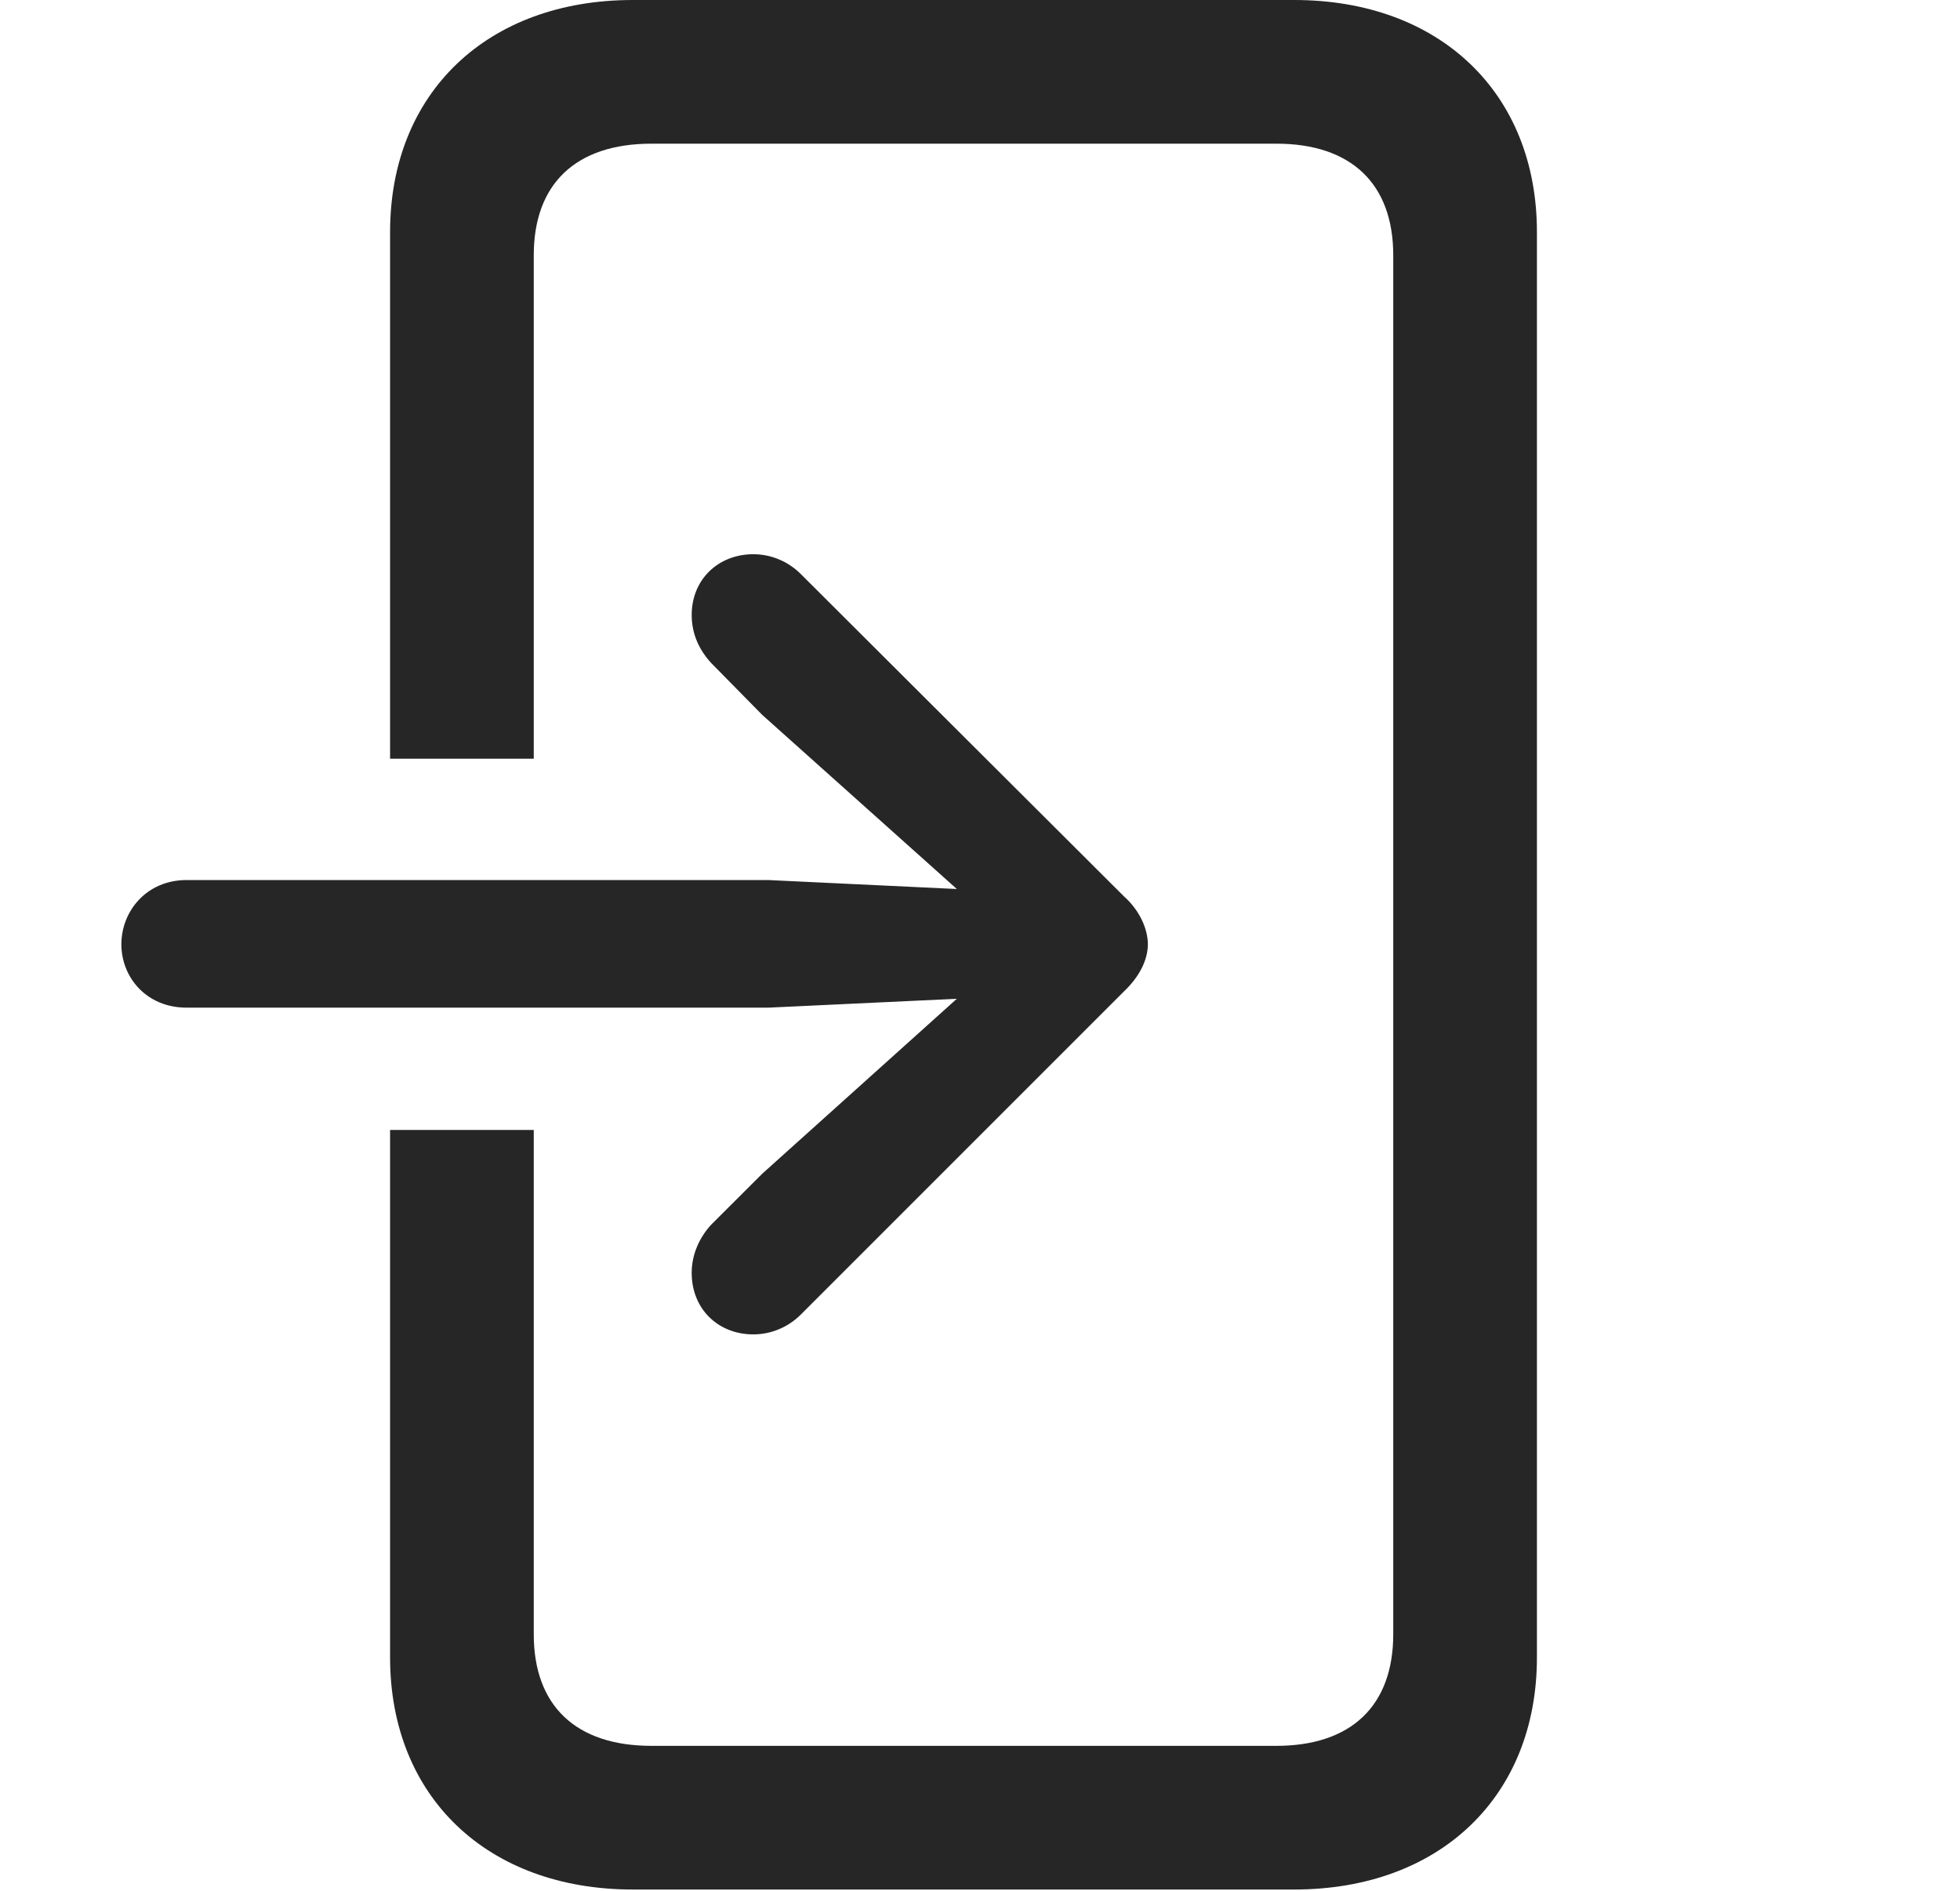 <?xml version="1.0" encoding="UTF-8"?>
<!--Generator: Apple Native CoreSVG 232.5-->
<!DOCTYPE svg
PUBLIC "-//W3C//DTD SVG 1.1//EN"
       "http://www.w3.org/Graphics/SVG/1.1/DTD/svg11.dtd">
<svg version="1.1" xmlns="http://www.w3.org/2000/svg" xmlns:xlink="http://www.w3.org/1999/xlink" width="21.445" height="20.693">
 <g>
  <rect height="20.693" opacity="0" width="21.445" x="0" y="0"/>
  <path d="M16.816 2.539L16.816 18.135C16.816 19.658 15.752 20.674 14.16 20.674L6.924 20.674C5.332 20.674 4.268 19.658 4.268 18.135L4.268 12.363L5.84 12.363L5.84 17.881C5.84 18.662 6.299 19.102 7.129 19.102L13.965 19.102C14.785 19.102 15.244 18.662 15.244 17.881L15.244 2.793C15.244 2.012 14.785 1.572 13.965 1.572L7.129 1.572C6.299 1.572 5.84 2.012 5.84 2.793L5.84 8.301L4.268 8.301L4.268 2.539C4.268 1.016 5.332 0 6.924 0L14.16 0C15.752 0 16.816 1.016 16.816 2.539Z" fill="#000000" fill-opacity="0.85"/>
  <path d="M2.041 11.025L8.408 11.025L10.469 10.928L8.34 12.842L7.783 13.398C7.656 13.535 7.568 13.721 7.568 13.926C7.568 14.326 7.861 14.6 8.242 14.6C8.438 14.6 8.623 14.521 8.76 14.385L12.295 10.85C12.471 10.684 12.559 10.498 12.559 10.332C12.559 10.166 12.471 9.961 12.295 9.805L8.76 6.279C8.623 6.143 8.438 6.064 8.242 6.064C7.861 6.064 7.568 6.338 7.568 6.729C7.568 6.943 7.656 7.119 7.783 7.256L8.34 7.822L10.469 9.727L8.408 9.629L2.041 9.629C1.602 9.629 1.328 9.971 1.328 10.332C1.328 10.693 1.602 11.025 2.041 11.025Z" fill="#000000" fill-opacity="0.85"/>
 </g>
</svg>
